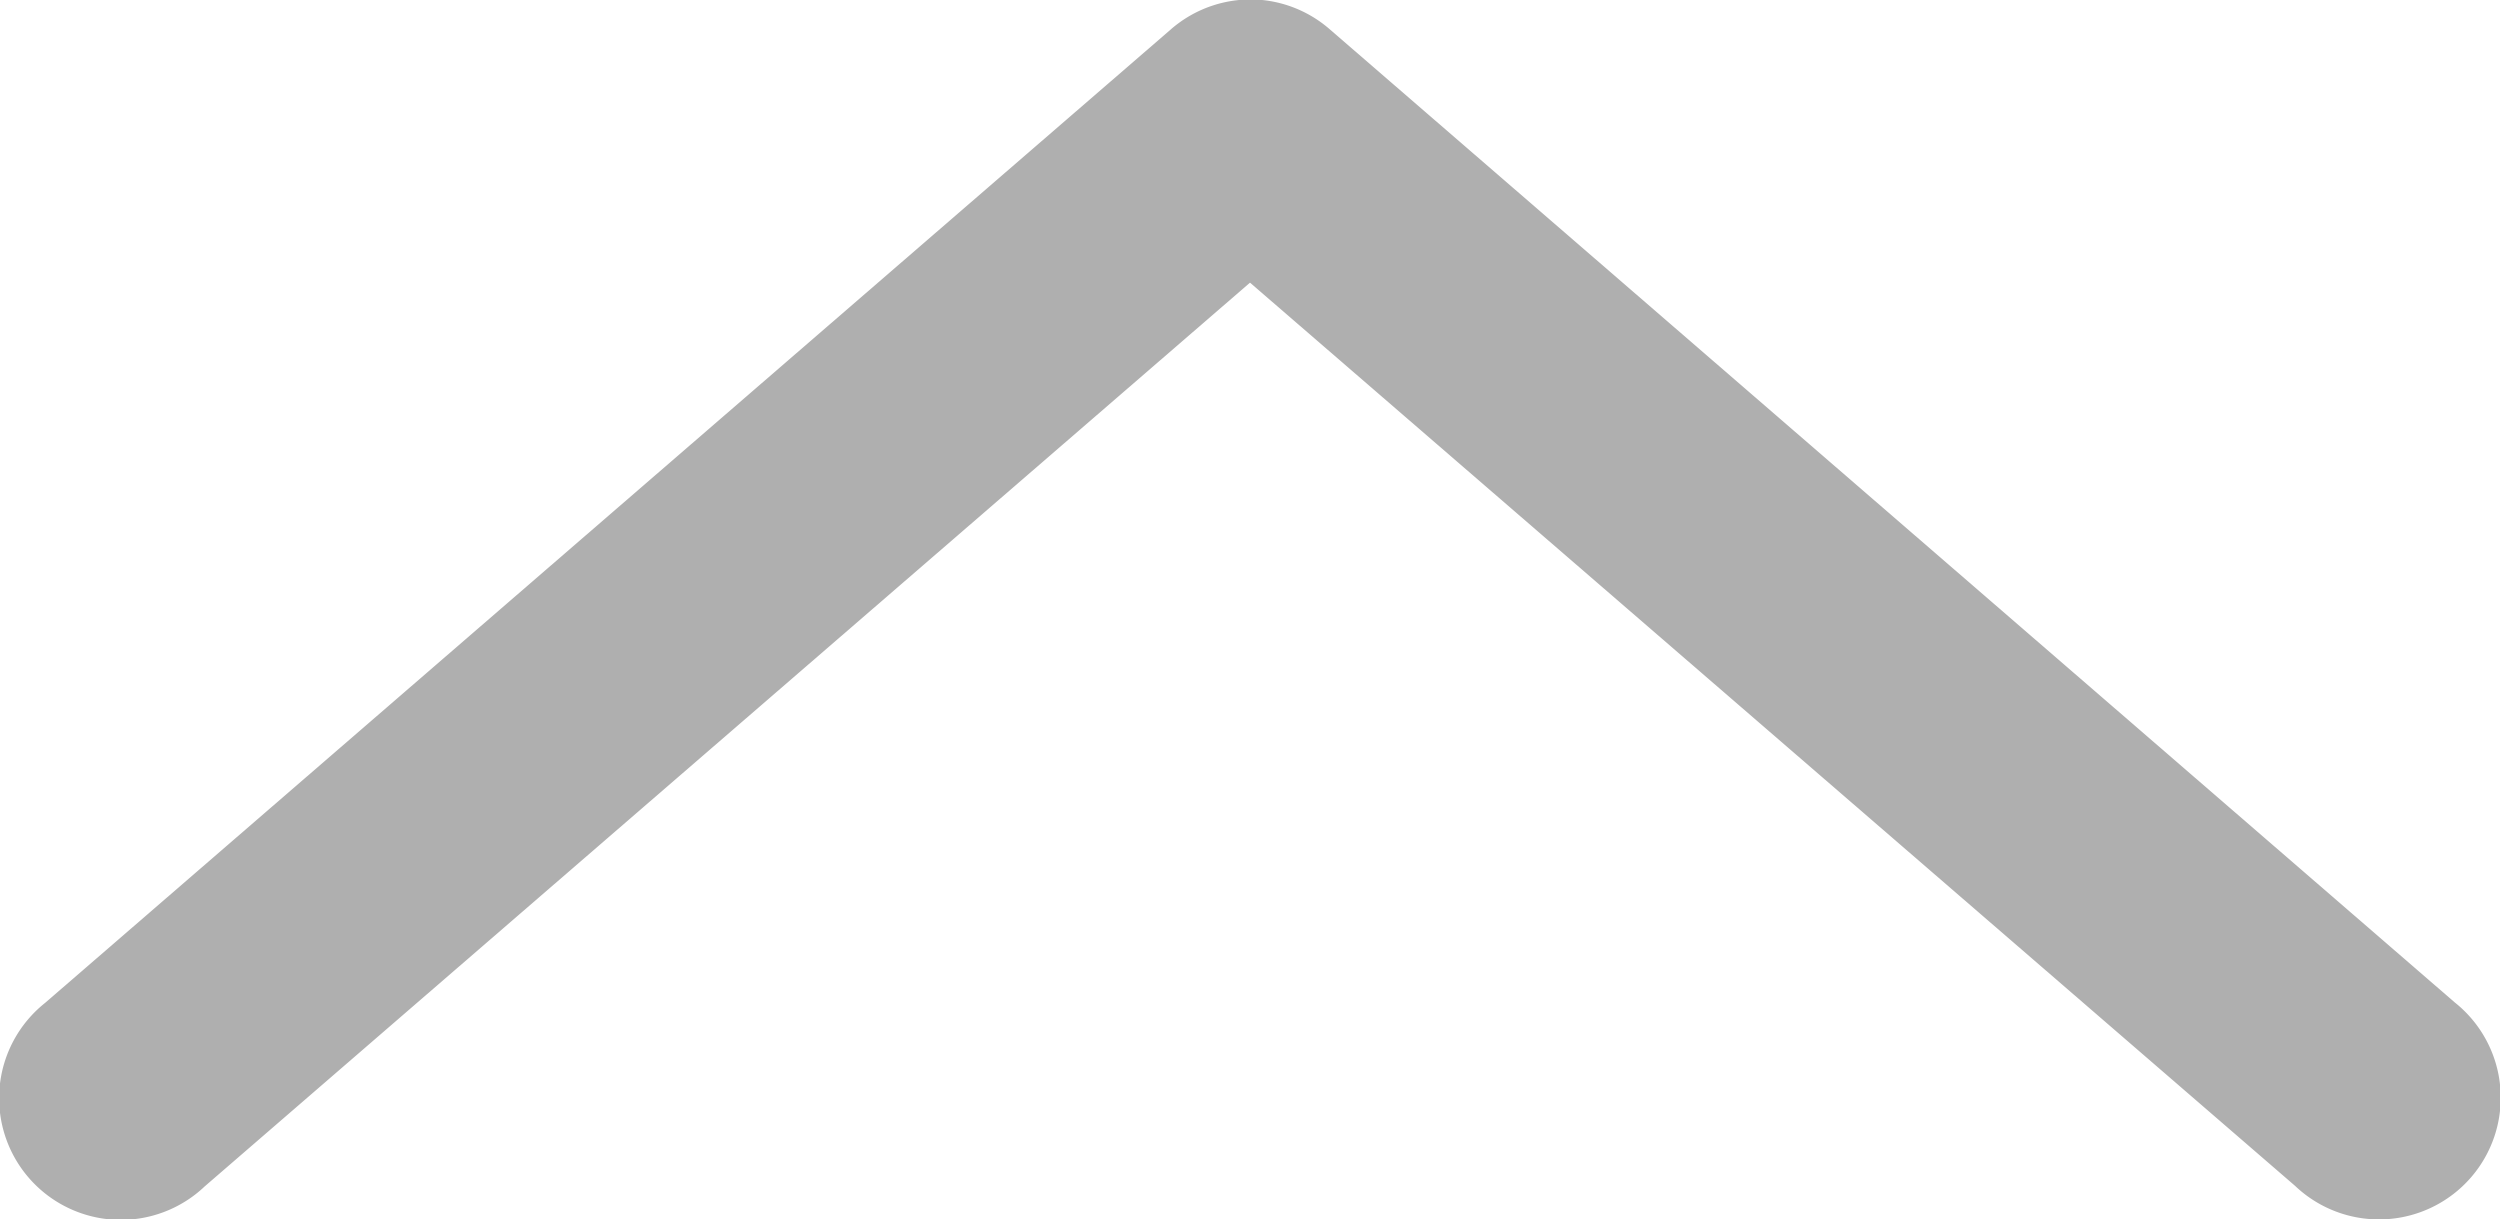 <svg xmlns="http://www.w3.org/2000/svg" xmlns:xlink="http://www.w3.org/1999/xlink" width="16" height="7.803" viewBox="0 0 16 7.803">
  <defs>
    <clipPath id="clip-path">
      <rect id="사각형_1007" data-name="사각형 1007" width="16" height="7.803" fill="#afafaf"/>
    </clipPath>
  </defs>
  <g id="그룹_1389" data-name="그룹 1389" transform="translate(0 0)">
    <g id="그룹_1040" data-name="그룹 1040" transform="translate(0 0)" clip-path="url(#clip-path)">
      <path id="패스_151" data-name="패스 151" d="M8.067,0a.777.777,0,0,1,.444.189l7.2,6.228a.779.779,0,1,1-1.022,1.174L8,1.81,1.31,7.594A.779.779,0,1,1,.288,6.42L7.49.192A.778.778,0,0,1,8.067,0Z" transform="translate(0 -0.001)" fill="#afafaf"/>
    </g>
  </g>
</svg>
